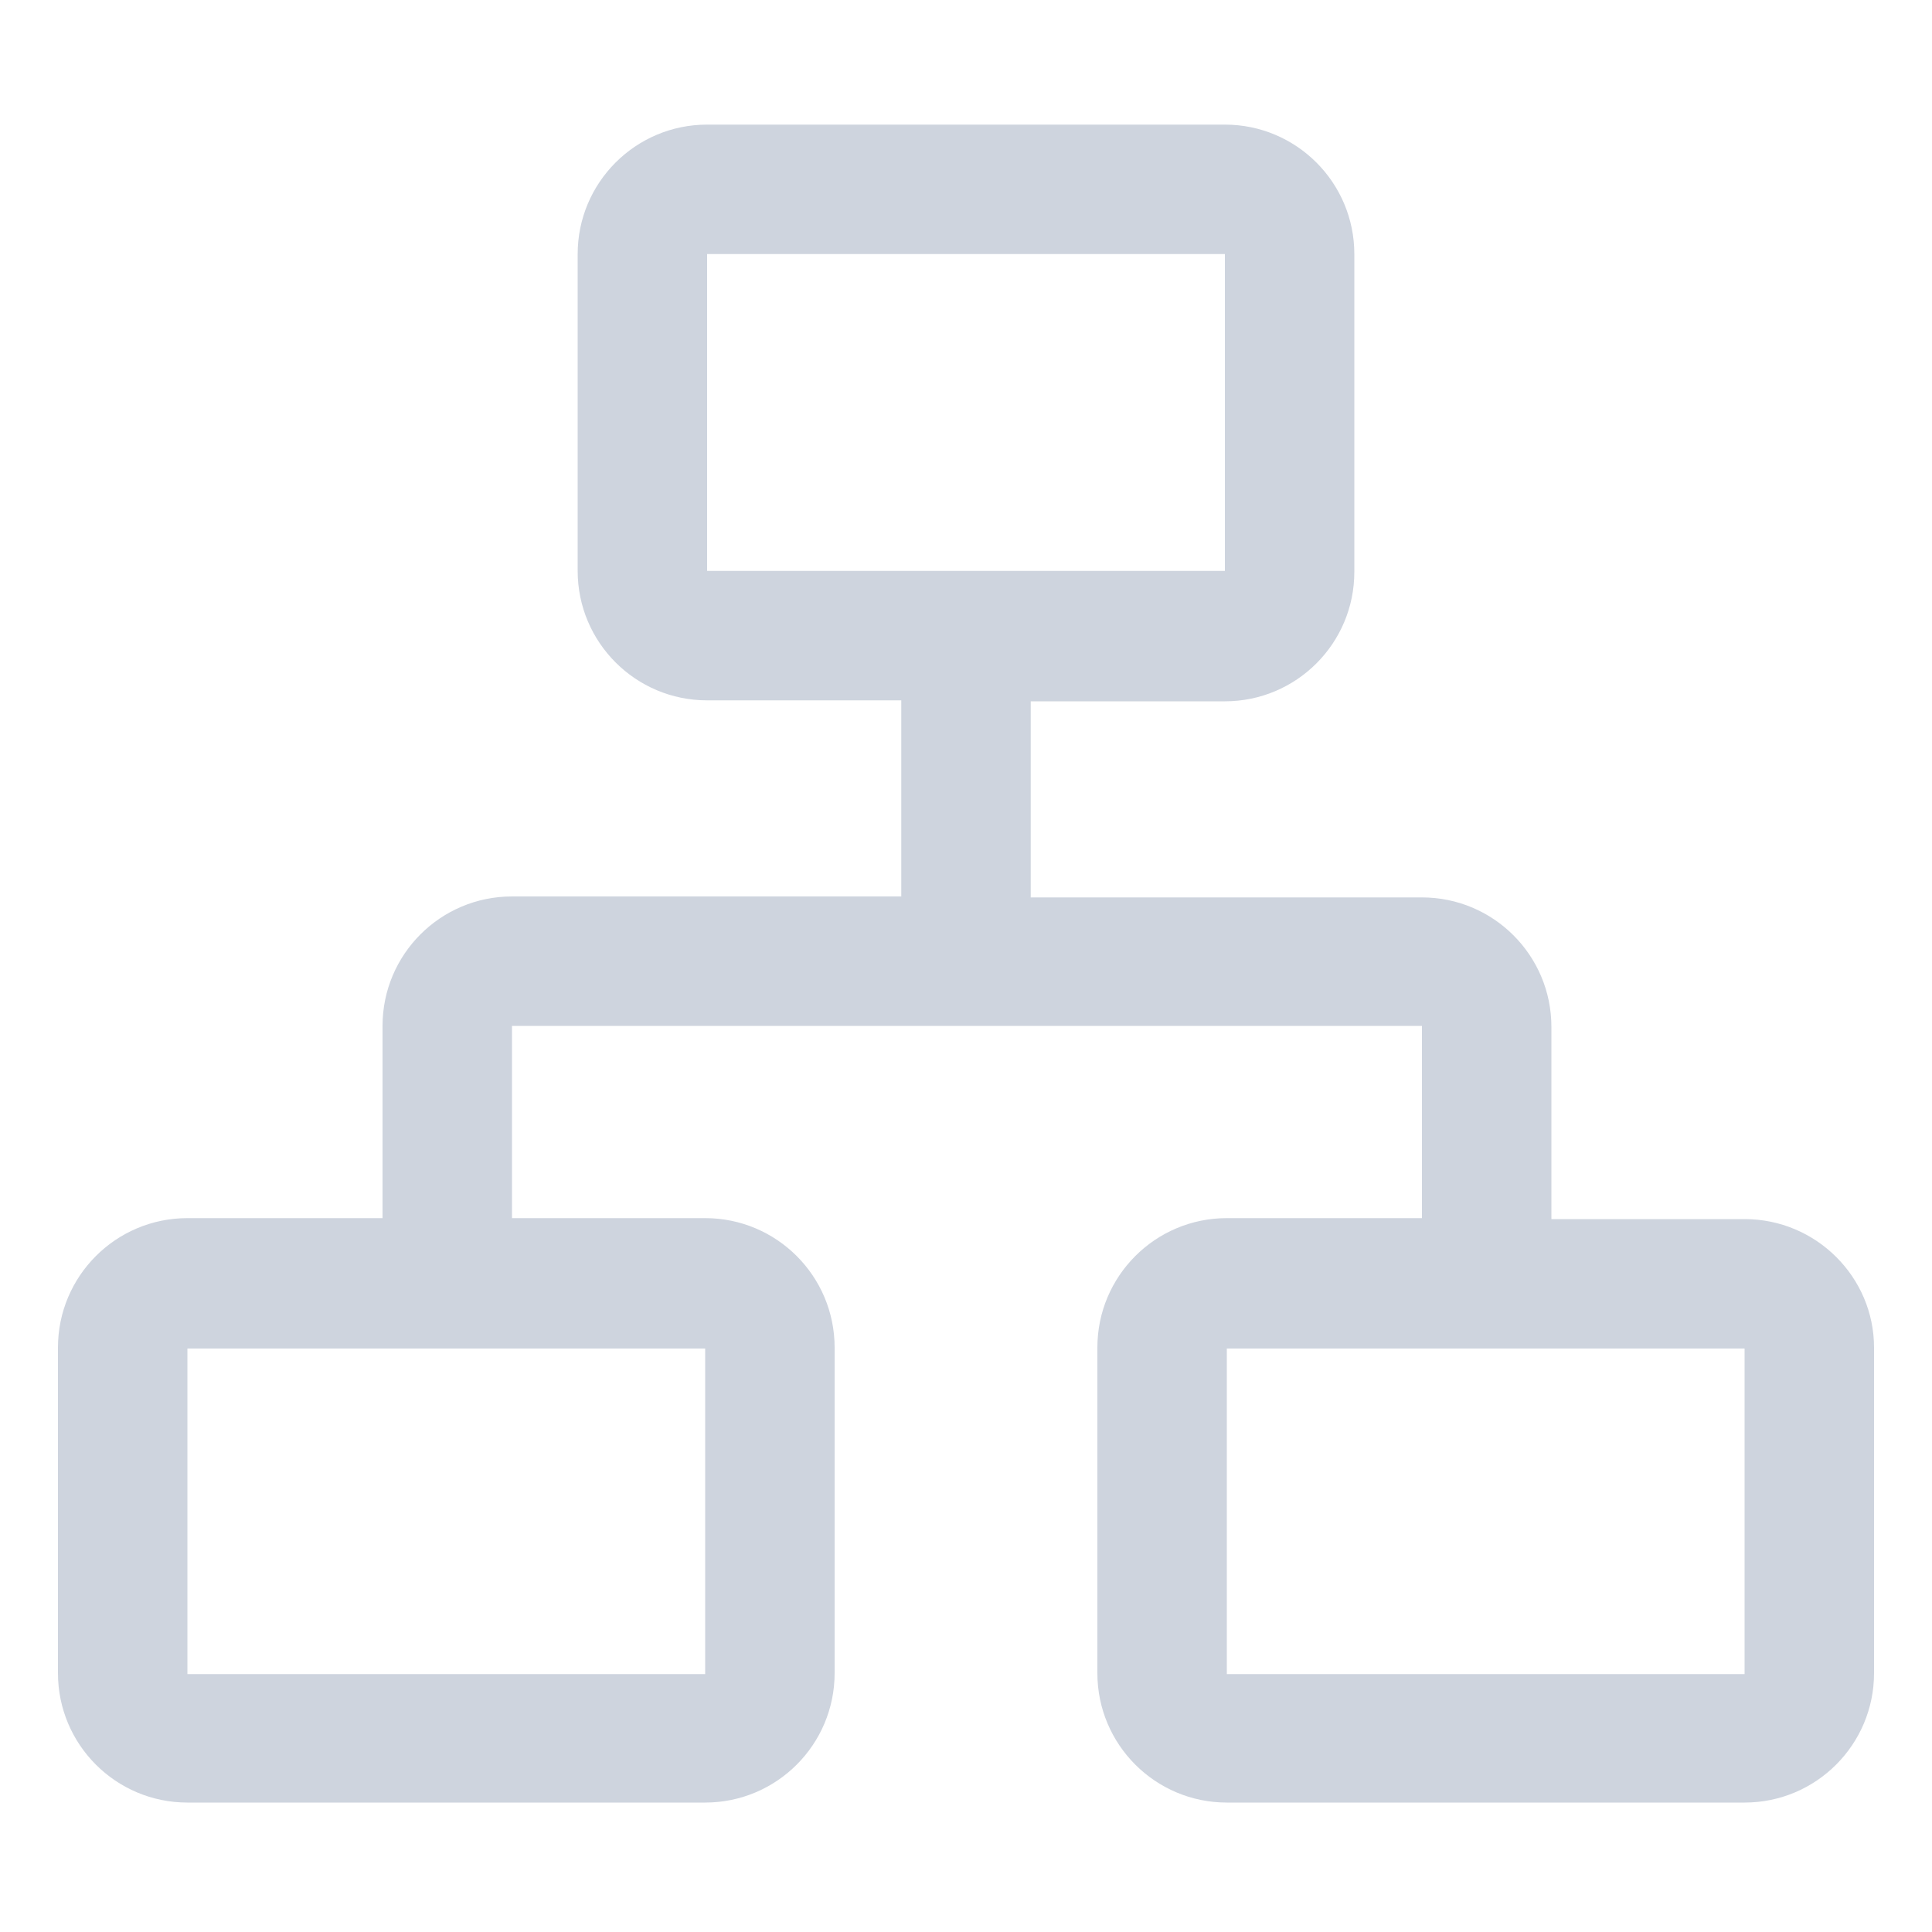 <?xml version="1.0" standalone="no"?><!DOCTYPE svg PUBLIC "-//W3C//DTD SVG 1.1//EN" "http://www.w3.org/Graphics/SVG/1.1/DTD/svg11.dtd"><svg t="1569553642515" class="icon" viewBox="0 0 1024 1024" version="1.1" xmlns="http://www.w3.org/2000/svg" p-id="3188" xmlns:xlink="http://www.w3.org/1999/xlink" width="200" height="200"><defs><style type="text/css"></style></defs><path d="M924.672 646.144h-102.4v-101.888c0-37.888-30.72-68.608-68.608-68.608h-207.36V371.712h102.912c37.888 0 68.608-30.72 68.608-68.608V134.656c0-37.888-30.72-68.608-68.608-68.608H374.784c-37.888 0-68.608 30.72-68.608 68.608v167.936c0 37.888 30.72 68.608 68.608 68.608h102.912v103.936H271.36c-37.888 0-68.608 30.72-68.608 68.608v101.888H99.328c-37.888 0-68.608 30.72-68.608 68.608v172.544c0 37.888 30.72 68.608 68.608 68.608H373.76c37.888 0 68.608-30.72 68.608-68.608v-172.544c0-37.888-30.72-68.608-68.608-68.608H271.36v-101.888h482.304v101.888H650.24c-37.888 0-68.608 30.72-68.608 68.608v172.544c0 37.888 30.72 68.608 68.608 68.608h274.432c37.888 0 68.608-30.72 68.608-68.608v-172.544c0-37.376-30.72-68.096-68.608-68.096zM374.784 302.592V134.656h274.432v167.936H374.784z m-1.024 412.16v172.544H99.328v-172.544H373.76z m550.912 172.544H650.24v-172.544h274.432v172.544z" p-id="3189" fill="#ced4de"></path></svg>